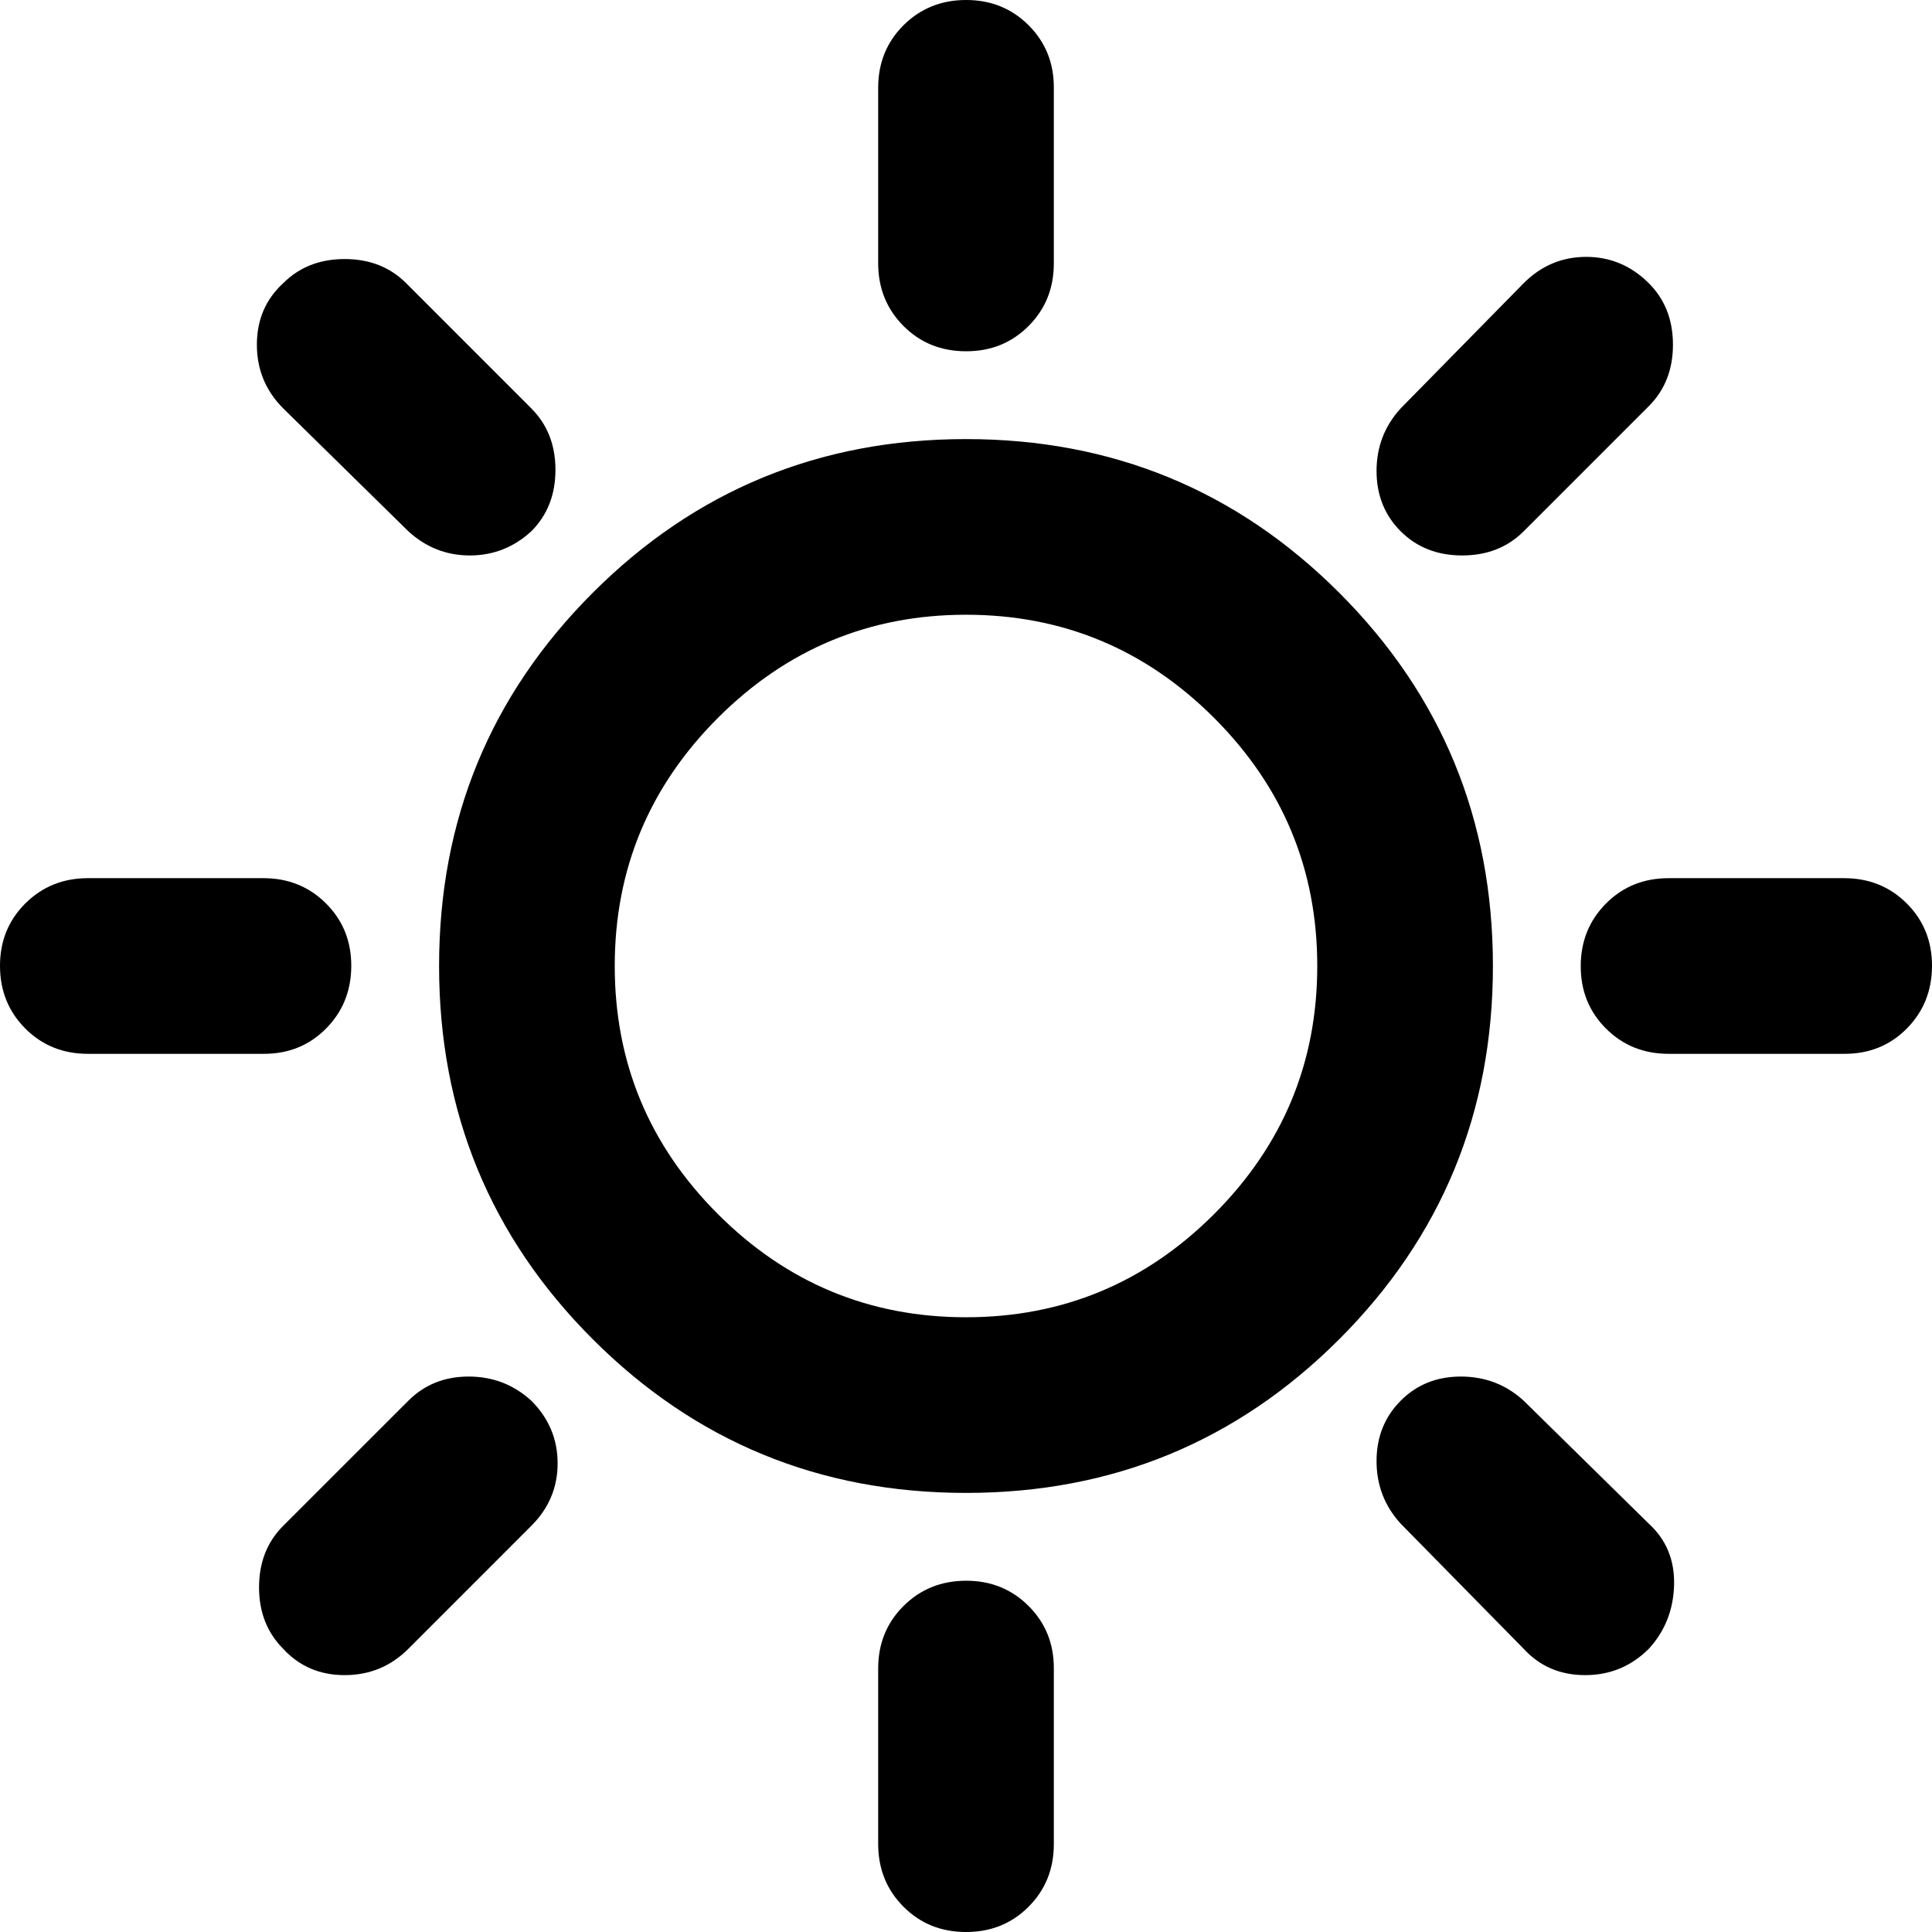 <svg width="48" height="48" viewBox="0 0 48 48" fill="none" xmlns="http://www.w3.org/2000/svg">
<path d="M24 8.727C23.382 8.727 22.864 8.518 22.447 8.099C22.029 7.68 21.82 7.162 21.818 6.545V2.182C21.818 1.564 22.028 1.046 22.447 0.628C22.866 0.211 23.383 0.001 24 7.52351e-06C24.617 -0.001 25.135 0.208 25.556 0.628C25.976 1.049 26.185 1.567 26.182 2.182V6.545C26.182 7.164 25.972 7.682 25.553 8.101C25.134 8.52 24.617 8.729 24 8.727ZM34.8 13.2C34.4 12.8 34.2 12.3 34.2 11.701C34.2 11.102 34.4 10.583 34.8 10.146L37.855 7.036C38.291 6.6 38.809 6.382 39.408 6.382C40.007 6.382 40.526 6.6 40.964 7.036C41.364 7.436 41.564 7.945 41.564 8.564C41.564 9.182 41.364 9.691 40.964 10.091L37.855 13.2C37.455 13.6 36.946 13.8 36.327 13.8C35.709 13.8 35.2 13.6 34.8 13.2ZM41.455 26.182C40.836 26.182 40.318 25.972 39.899 25.553C39.48 25.134 39.271 24.617 39.273 24C39.274 23.383 39.484 22.866 39.901 22.447C40.319 22.028 40.836 21.818 41.455 21.818H45.818C46.436 21.818 46.955 22.028 47.374 22.447C47.793 22.866 48.001 23.383 48 24C47.998 24.617 47.789 25.135 47.372 25.556C46.954 25.976 46.436 26.185 45.818 26.182H41.455ZM24 48C23.382 48 22.864 47.791 22.447 47.372C22.029 46.953 21.82 46.435 21.818 45.818V41.455C21.818 40.836 22.028 40.319 22.447 39.901C22.866 39.484 23.383 39.274 24 39.273C24.617 39.271 25.135 39.481 25.556 39.901C25.976 40.322 26.185 40.839 26.182 41.455V45.818C26.182 46.436 25.972 46.955 25.553 47.374C25.134 47.793 24.617 48.001 24 48ZM10.146 13.2L7.036 10.146C6.6 9.709 6.382 9.182 6.382 8.564C6.382 7.945 6.6 7.436 7.036 7.036C7.436 6.636 7.945 6.436 8.564 6.436C9.182 6.436 9.691 6.636 10.091 7.036L13.2 10.146C13.6 10.546 13.8 11.055 13.8 11.673C13.8 12.291 13.6 12.8 13.2 13.2C12.764 13.6 12.255 13.8 11.673 13.8C11.091 13.8 10.582 13.6 10.146 13.2ZM37.855 40.964L34.8 37.855C34.4 37.418 34.2 36.9 34.2 36.301C34.2 35.702 34.4 35.202 34.8 34.8C35.2 34.398 35.7 34.199 36.301 34.2C36.902 34.202 37.42 34.401 37.855 34.8L40.964 37.855C41.4 38.255 41.609 38.764 41.592 39.382C41.575 40 41.365 40.527 40.964 40.964C40.527 41.4 40 41.618 39.382 41.618C38.764 41.618 38.255 41.4 37.855 40.964ZM2.182 26.182C1.564 26.182 1.046 25.972 0.628 25.553C0.211 25.134 0.001 24.617 7.52351e-06 24C-0.001 23.383 0.208 22.866 0.628 22.447C1.049 22.028 1.567 21.818 2.182 21.818H6.545C7.164 21.818 7.682 22.028 8.101 22.447C8.52 22.866 8.729 23.383 8.727 24C8.726 24.617 8.516 25.135 8.099 25.556C7.681 25.976 7.164 26.185 6.545 26.182H2.182ZM7.036 40.964C6.636 40.564 6.436 40.054 6.436 39.436C6.436 38.818 6.636 38.309 7.036 37.909L10.146 34.8C10.546 34.4 11.045 34.2 11.644 34.2C12.244 34.2 12.762 34.4 13.2 34.8C13.636 35.236 13.854 35.755 13.854 36.356C13.854 36.956 13.636 37.474 13.2 37.909L10.146 40.964C9.709 41.4 9.182 41.618 8.564 41.618C7.945 41.618 7.436 41.4 7.036 40.964ZM24 37.091C20.364 37.091 17.273 35.818 14.727 33.273C12.182 30.727 10.909 27.636 10.909 24C10.909 20.364 12.182 17.273 14.727 14.727C17.273 12.182 20.364 10.909 24 10.909C27.636 10.909 30.727 12.182 33.273 14.727C35.818 17.273 37.091 20.364 37.091 24C37.091 27.636 35.818 30.727 33.273 33.273C30.727 35.818 27.636 37.091 24 37.091ZM24 32.727C26.4 32.727 28.454 31.873 30.164 30.164C31.873 28.454 32.727 26.4 32.727 24C32.727 21.6 31.873 19.546 30.164 17.836C28.454 16.127 26.4 15.273 24 15.273C21.6 15.273 19.546 16.127 17.836 17.836C16.127 19.546 15.273 21.6 15.273 24C15.273 26.4 16.127 28.454 17.836 30.164C19.546 31.873 21.6 32.727 24 32.727Z" fill="black"/>
</svg>
